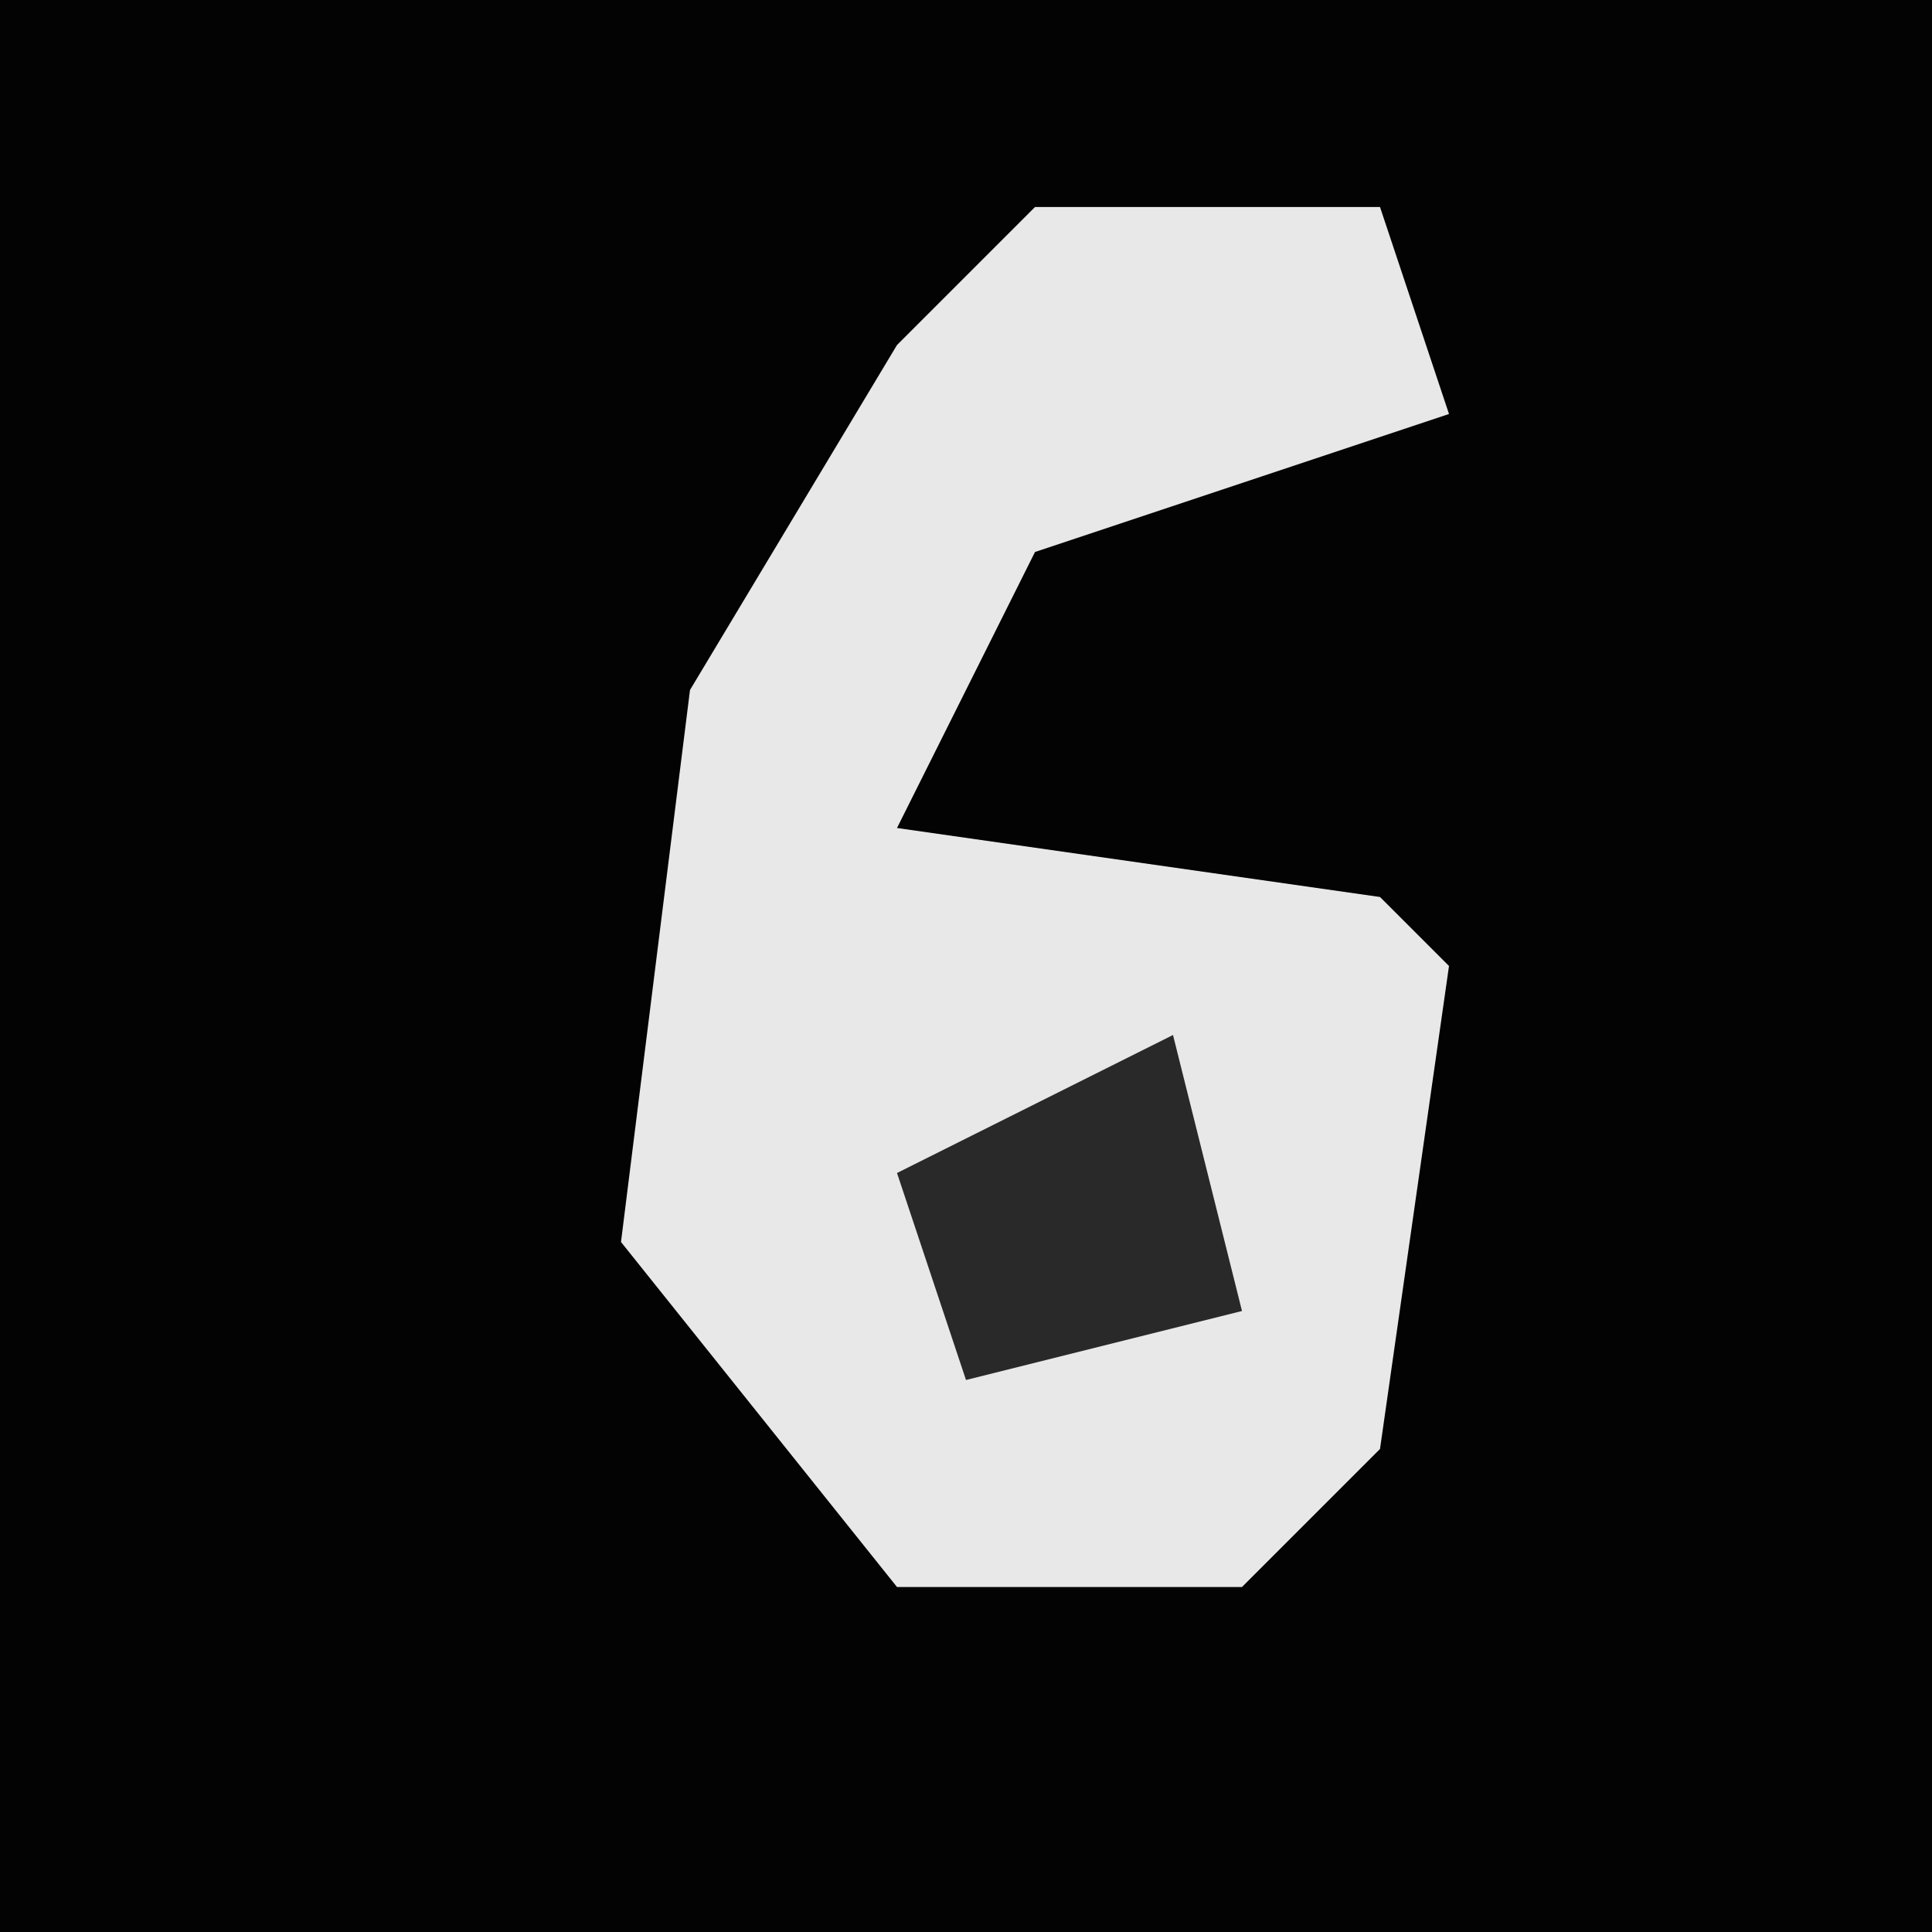 <?xml version="1.0" encoding="UTF-8"?>
<svg version="1.1" xmlns="http://www.w3.org/2000/svg" width="28" height="28">
<path d="M0,0 L28,0 L28,28 L0,28 Z " fill="#030303" transform="translate(0,0)"/>
<path d="M0,0 L5,0 L6,3 L0,5 L-2,9 L5,10 L6,11 L5,18 L3,20 L-2,20 L-6,15 L-5,7 L-2,2 Z " fill="#E8E8E8" transform="translate(15,3)"/>
<path d="M0,0 L1,4 L-3,5 L-4,2 Z " fill="#292929" transform="translate(17,15)"/>
</svg>
